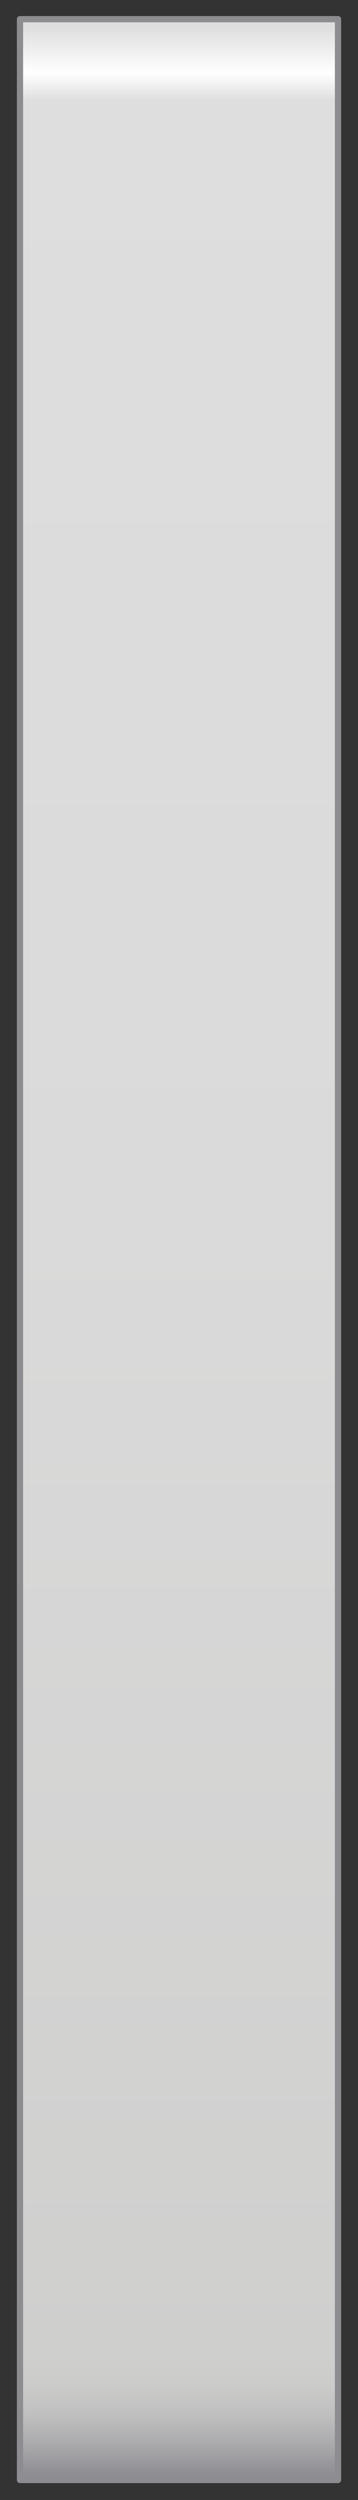<?xml version="1.0" encoding="utf-8"?>

<!-- Copyright 2016 Siemens AG -->

<!-- Generator: Adobe Illustrator 16.0.4, SVG Export Plug-In . SVG Version: 6.00 Build 0)  -->
<!DOCTYPE svg PUBLIC "-//W3C//DTD SVG 1.1//EN" "http://www.w3.org/Graphics/SVG/1.1/DTD/svg11.dtd">
<svg version="1.1" id="Cabinet_Big_Slim" xmlns="http://www.w3.org/2000/svg" xmlns:xlink="http://www.w3.org/1999/xlink" x="0px"
	 y="0px" width="43px" height="300px" viewBox="0 0 43 300" enable-background="new 0 0 43 300" xml:space="preserve">
<rect x="0" y="0" width="43" height="300" fill="#333333" stroke="none"/>
<linearGradient id="Shape_1_" gradientUnits="userSpaceOnUse" x1="21.485" y1="3.265" x2="21.485" y2="297.156">
	<stop  offset="0" style="stop-color:#DEDEDE"/>
	<stop  offset="1.877390e-02" style="stop-color:#FFFFFF"/>
	<stop  offset="3.010660e-02" style="stop-color:#DEDEDE"/>
	<stop  offset="0.49" style="stop-color:#DADADA"/>
	<stop  offset="0.951" style="stop-color:#CFCFCE"/>
	<stop  offset="0.963" style="stop-color:#CBCBCA"/>
	<stop  offset="0.975" style="stop-color:#BFBFBF"/>
	<stop  offset="0.987" style="stop-color:#AAAAAD"/>
	<stop  offset="0.999" style="stop-color:#8E8E93"/>
	<stop  offset="1" style="stop-color:#8C8C91"/>
</linearGradient>
<rect id="Shape" x="2.4" y="2.3" fill="url(#Shape_1_)" stroke="#8C8C91" stroke-width="0.75" stroke-linecap="round" stroke-linejoin="round" width="38.2" height="295.3"/>
</svg>
